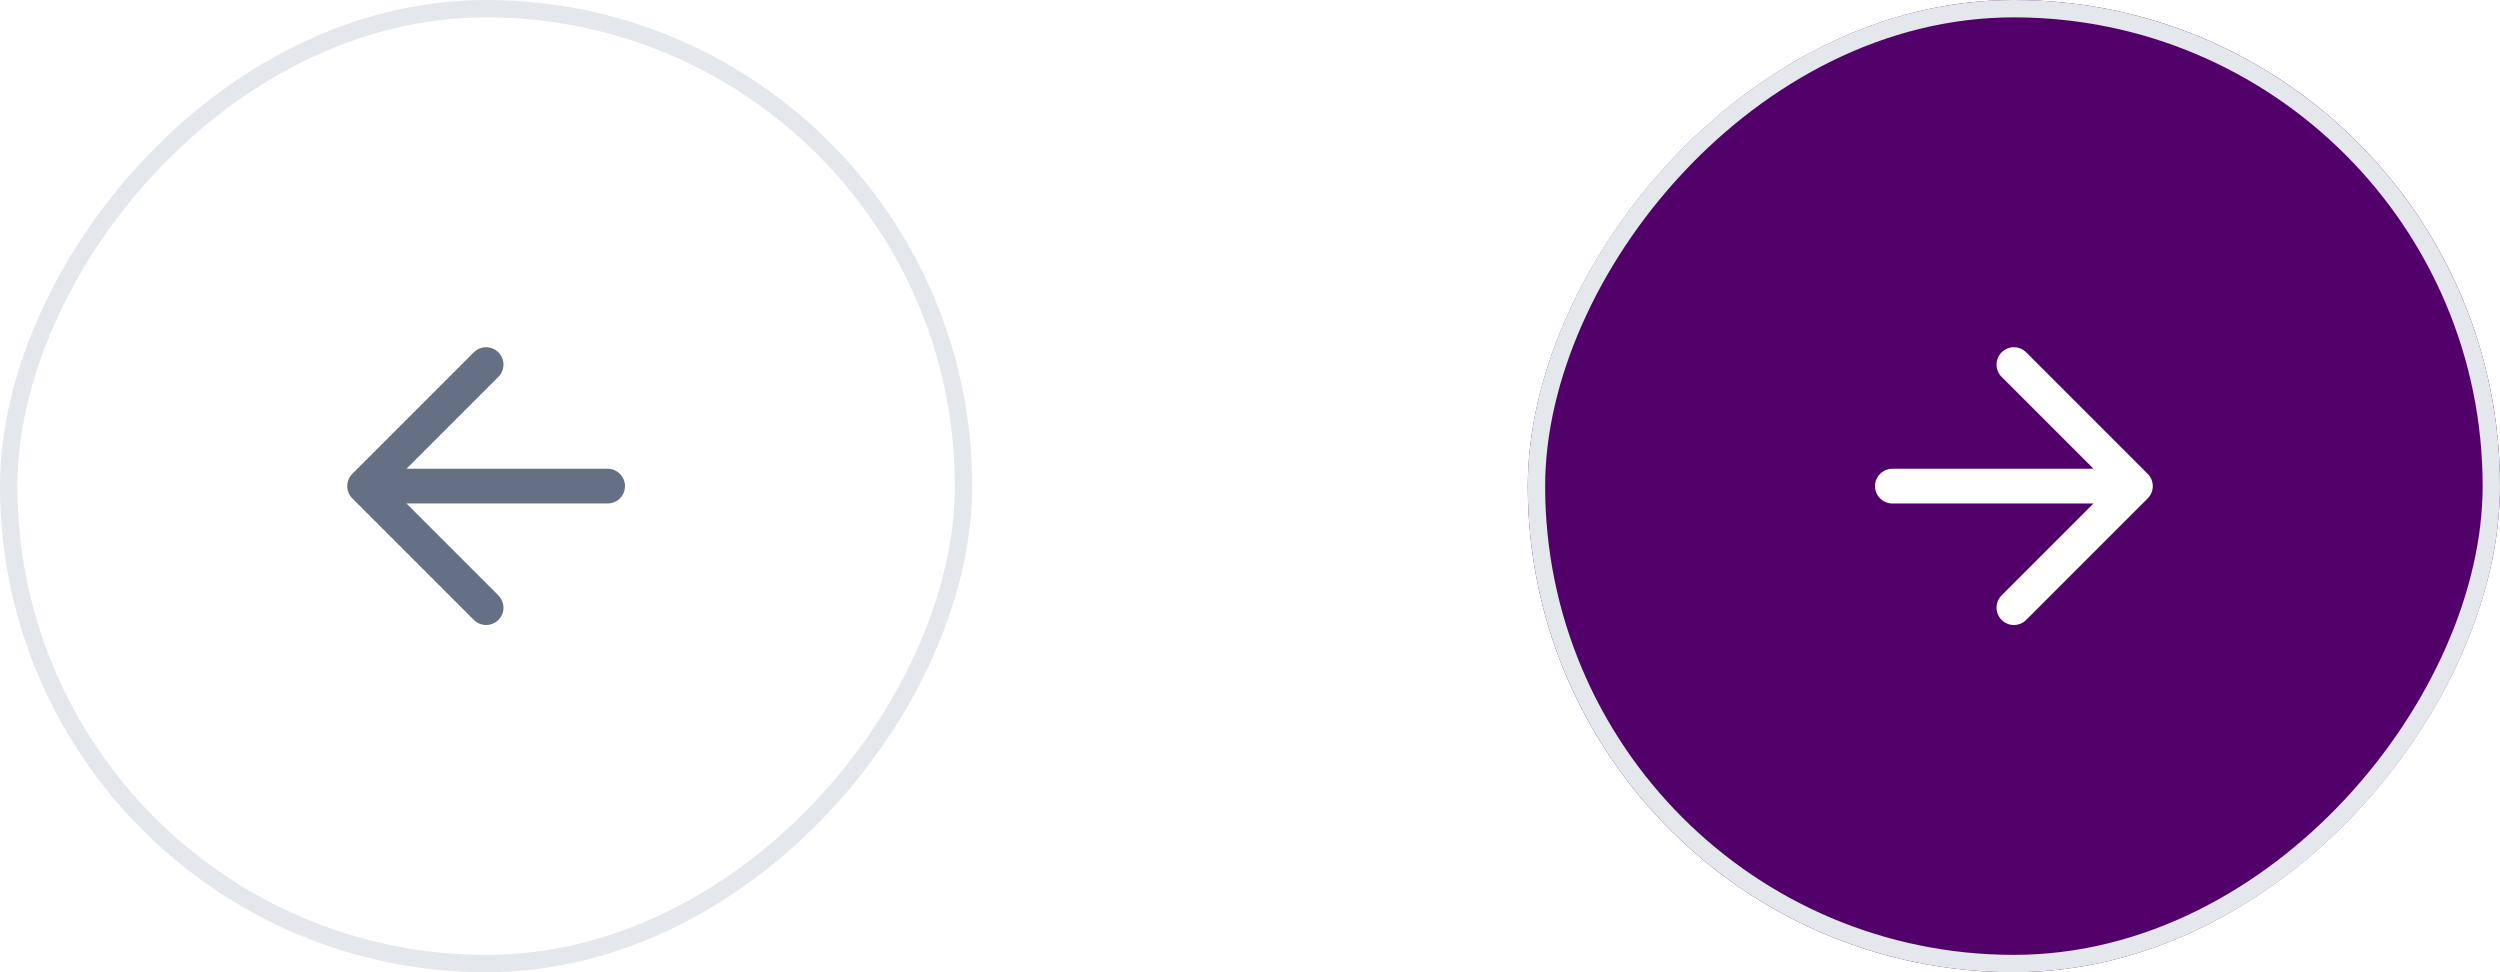 <svg width="144" height="56" viewBox="0 0 144 56" fill="none" xmlns="http://www.w3.org/2000/svg">
<g filter="url(#filter0_b_1924_54046)">
<rect width="56" height="56" rx="28" transform="matrix(-1 0 0 1 144 0)" fill="#52006A"/>
<rect x="-0.5" y="0.5" width="55" height="55" rx="27.5" transform="matrix(-1 0 0 1 143 0)" stroke="#E4E7EC"/>
<path d="M109 28H123M123 28L116 35M123 28L116 21" stroke="white" stroke-width="2" stroke-linecap="round" stroke-linejoin="round"/>
</g>
<g filter="url(#filter1_b_1924_54046)">
<rect width="56" height="56" rx="28" transform="matrix(-1 0 0 1 56 0)" fill="white" fill-opacity="0.9"/>
<rect x="-0.5" y="0.5" width="55" height="55" rx="27.5" transform="matrix(-1 0 0 1 55 0)" stroke="#E4E7EC"/>
<path d="M35 28H21M21 28L28 21M21 28L28 35" stroke="#667085" stroke-width="2" stroke-linecap="round" stroke-linejoin="round"/>
</g>
<defs>
<filter id="filter0_b_1924_54046" x="80" y="-8" width="72" height="72" filterUnits="userSpaceOnUse" color-interpolation-filters="sRGB">
<feFlood flood-opacity="0" result="BackgroundImageFix"/>
<feGaussianBlur in="BackgroundImageFix" stdDeviation="4"/>
<feComposite in2="SourceAlpha" operator="in" result="effect1_backgroundBlur_1924_54046"/>
<feBlend mode="normal" in="SourceGraphic" in2="effect1_backgroundBlur_1924_54046" result="shape"/>
</filter>
<filter id="filter1_b_1924_54046" x="-8" y="-8" width="72" height="72" filterUnits="userSpaceOnUse" color-interpolation-filters="sRGB">
<feFlood flood-opacity="0" result="BackgroundImageFix"/>
<feGaussianBlur in="BackgroundImageFix" stdDeviation="4"/>
<feComposite in2="SourceAlpha" operator="in" result="effect1_backgroundBlur_1924_54046"/>
<feBlend mode="normal" in="SourceGraphic" in2="effect1_backgroundBlur_1924_54046" result="shape"/>
</filter>
</defs>
</svg>
